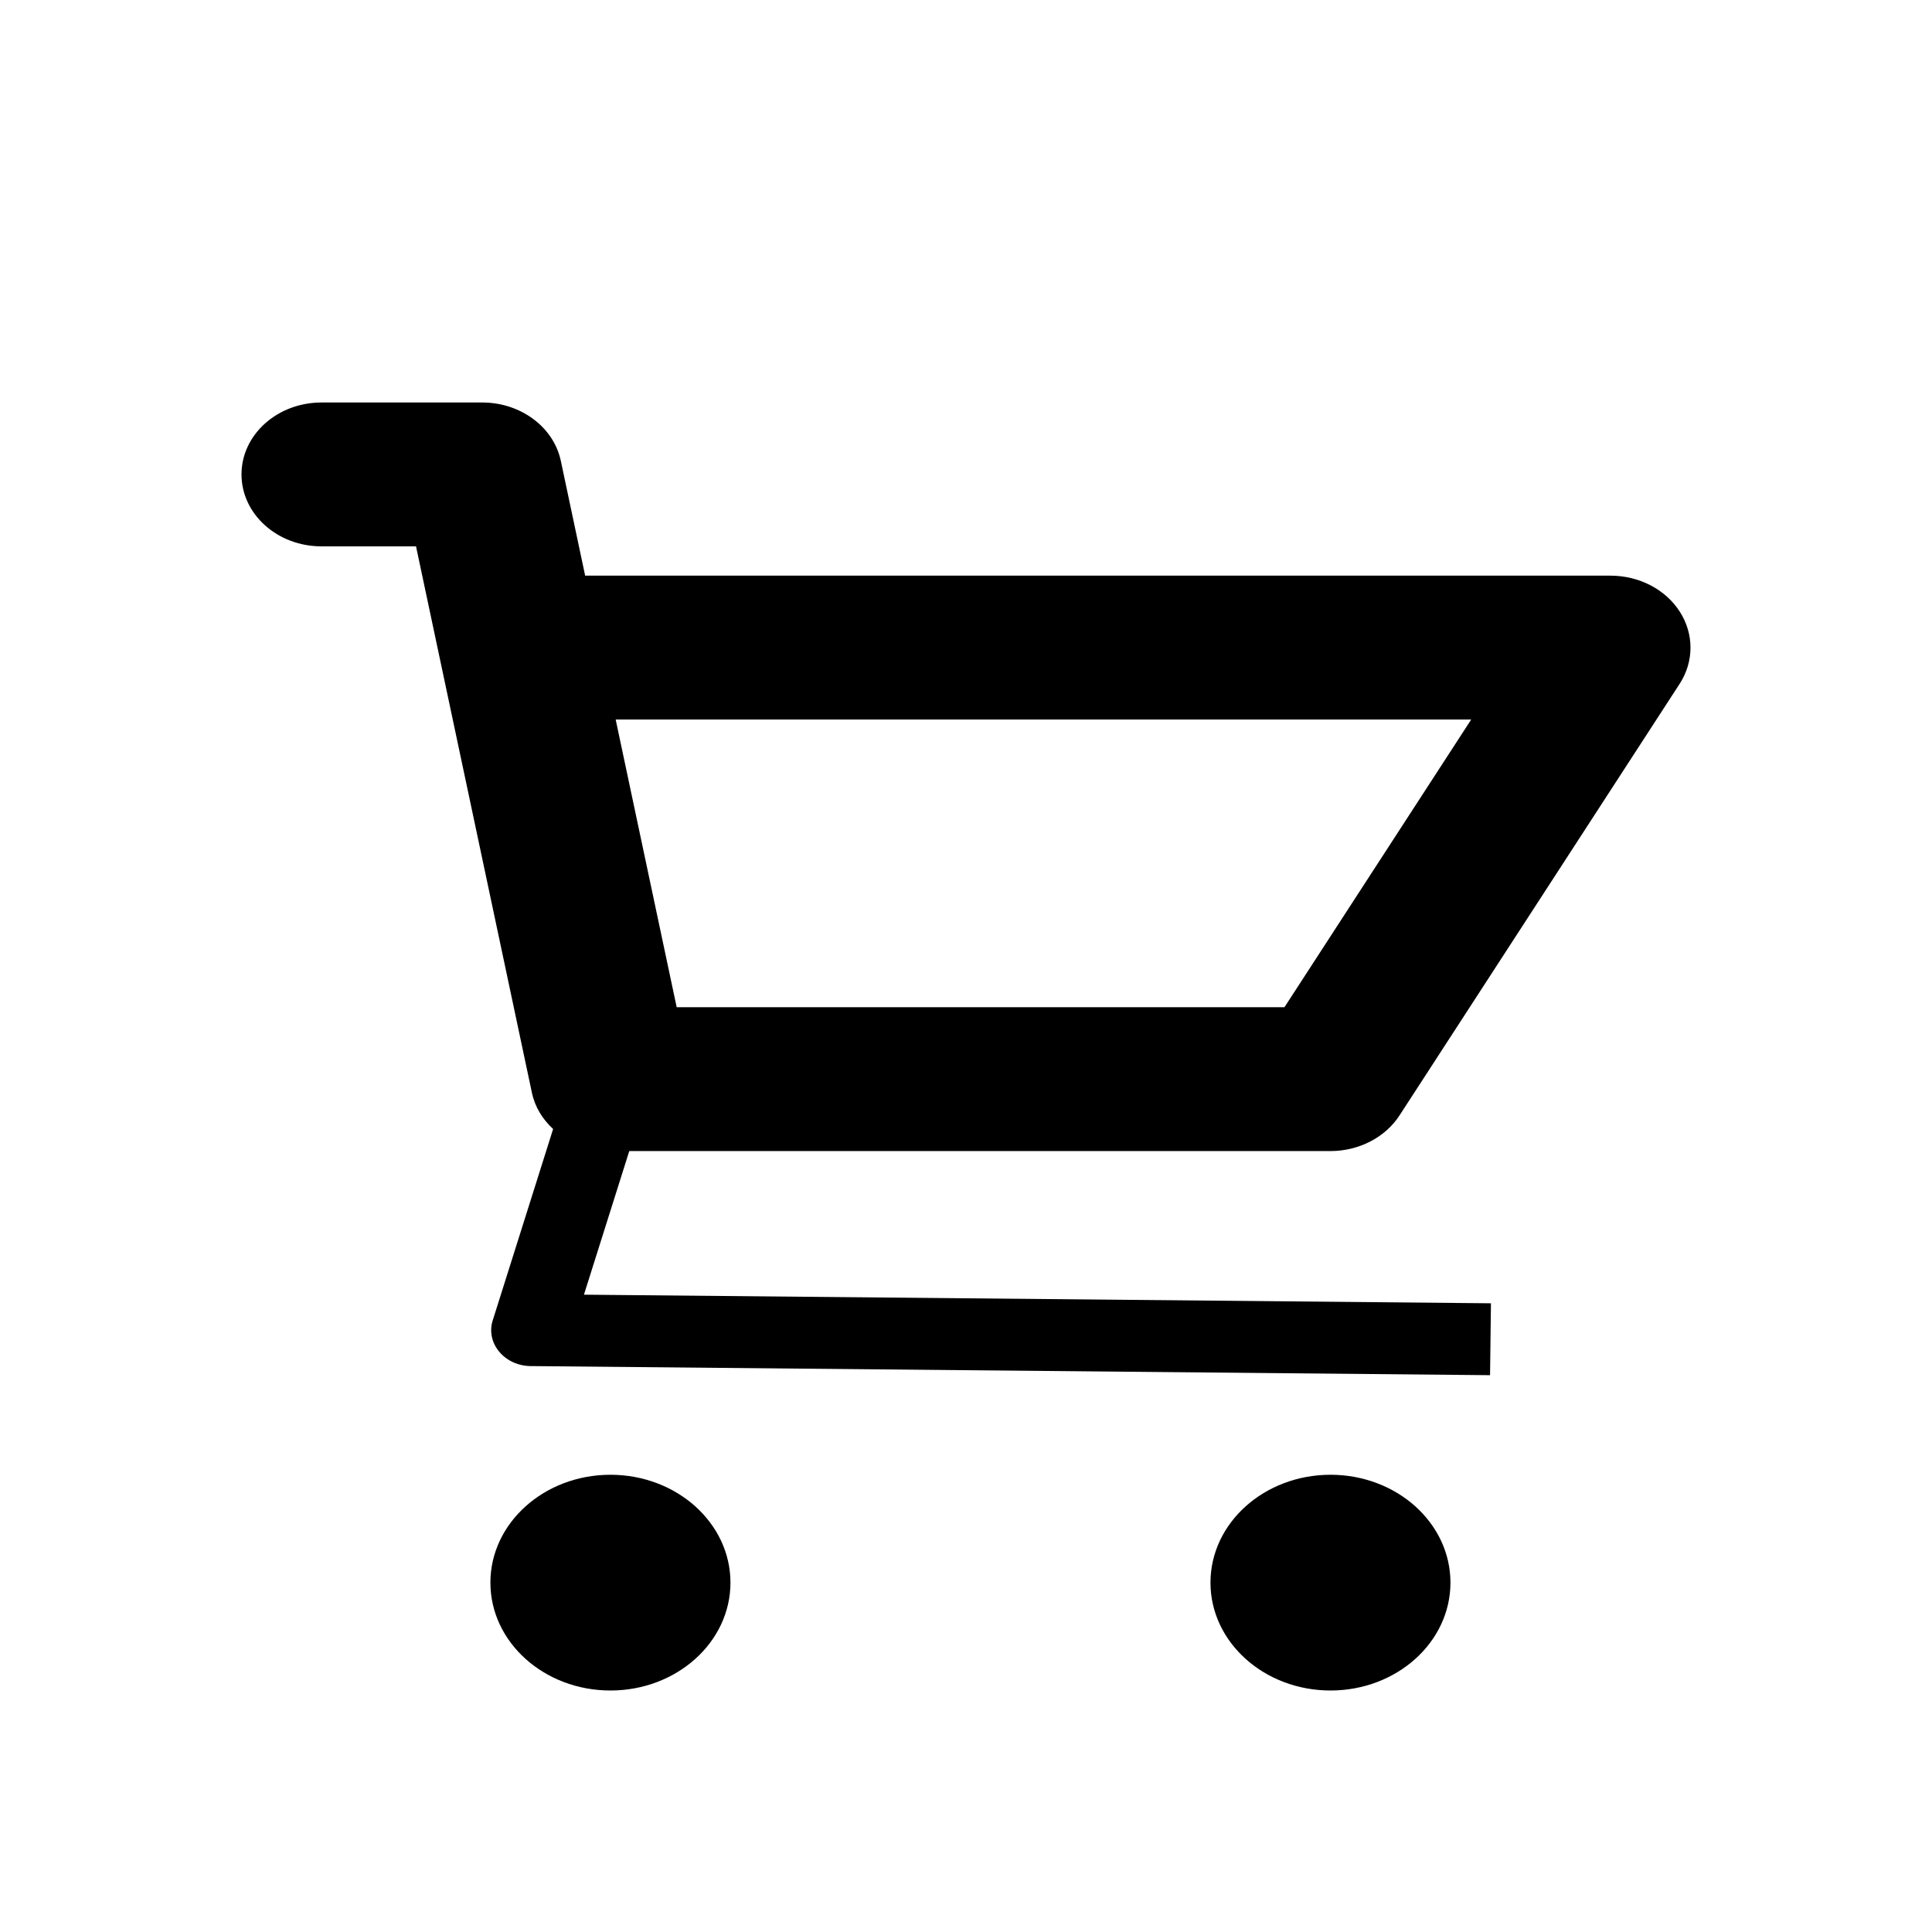 <?xml version="1.0" encoding="UTF-8"?>
<svg width="24px" height="24px" viewBox="0 0 24 24" version="1.1" xmlns="http://www.w3.org/2000/svg" xmlns:xlink="http://www.w3.org/1999/xlink">
    <!-- Generator: Sketch 46.2 (44496) - http://www.bohemiancoding.com/sketch -->
    <title>icon/ic_shopping_cart</title>
    <desc>Created with Sketch.</desc>
    <defs>
        <path d="M7.583,18.32 C8.406,18.32 9.074,18.92 9.074,19.66 C9.074,20.4 8.406,21 7.583,21 C6.76,21 6.092,20.4 6.092,19.66 C6.092,18.92 6.76,18.32 7.583,18.32 Z M16.528,18.32 C17.351,18.32 18.018,18.92 18.018,19.66 C18.018,20.4 17.351,21 16.528,21 C15.705,21 15.037,20.4 15.037,19.66 C15.037,18.92 15.705,18.32 16.528,18.32 Z M18.276,8.938 L15.956,12.512 L8.406,12.512 L7.648,8.938 L18.276,8.938 Z M16.527,14.299 C16.88,14.299 17.208,14.13 17.386,13.855 L20.865,8.495 C21.044,8.219 21.045,7.877 20.868,7.6 C20.691,7.322 20.362,7.151 20.006,7.151 L7.269,7.151 L6.967,5.726 C6.878,5.305 6.468,5 5.991,5 L3.994,5 C3.445,5 3,5.4 3,5.893 C3,6.387 3.445,6.787 3.994,6.787 L5.168,6.787 L6.607,13.572 C6.644,13.75 6.74,13.904 6.871,14.025 L6.121,16.402 C6.078,16.535 6.108,16.68 6.201,16.791 C6.294,16.903 6.439,16.969 6.593,16.97 L18.51,17.083 L18.521,16.19 L7.254,16.083 L7.817,14.299 L16.527,14.299 Z" id="path-1"></path>
    </defs>
    <g id="Symbols" stroke="none" stroke-width="1" fill="none" fill-rule="evenodd">
        <g id="icon/ic_shopping_cart">
            <mask id="mask-2" fill="white">
                <use xlink:href="#path-1"></use>
            </mask>
            <use id="Combined-Shape" fill="#000000" xlink:href="#path-1"></use>
        </g>
    </g>
</svg>